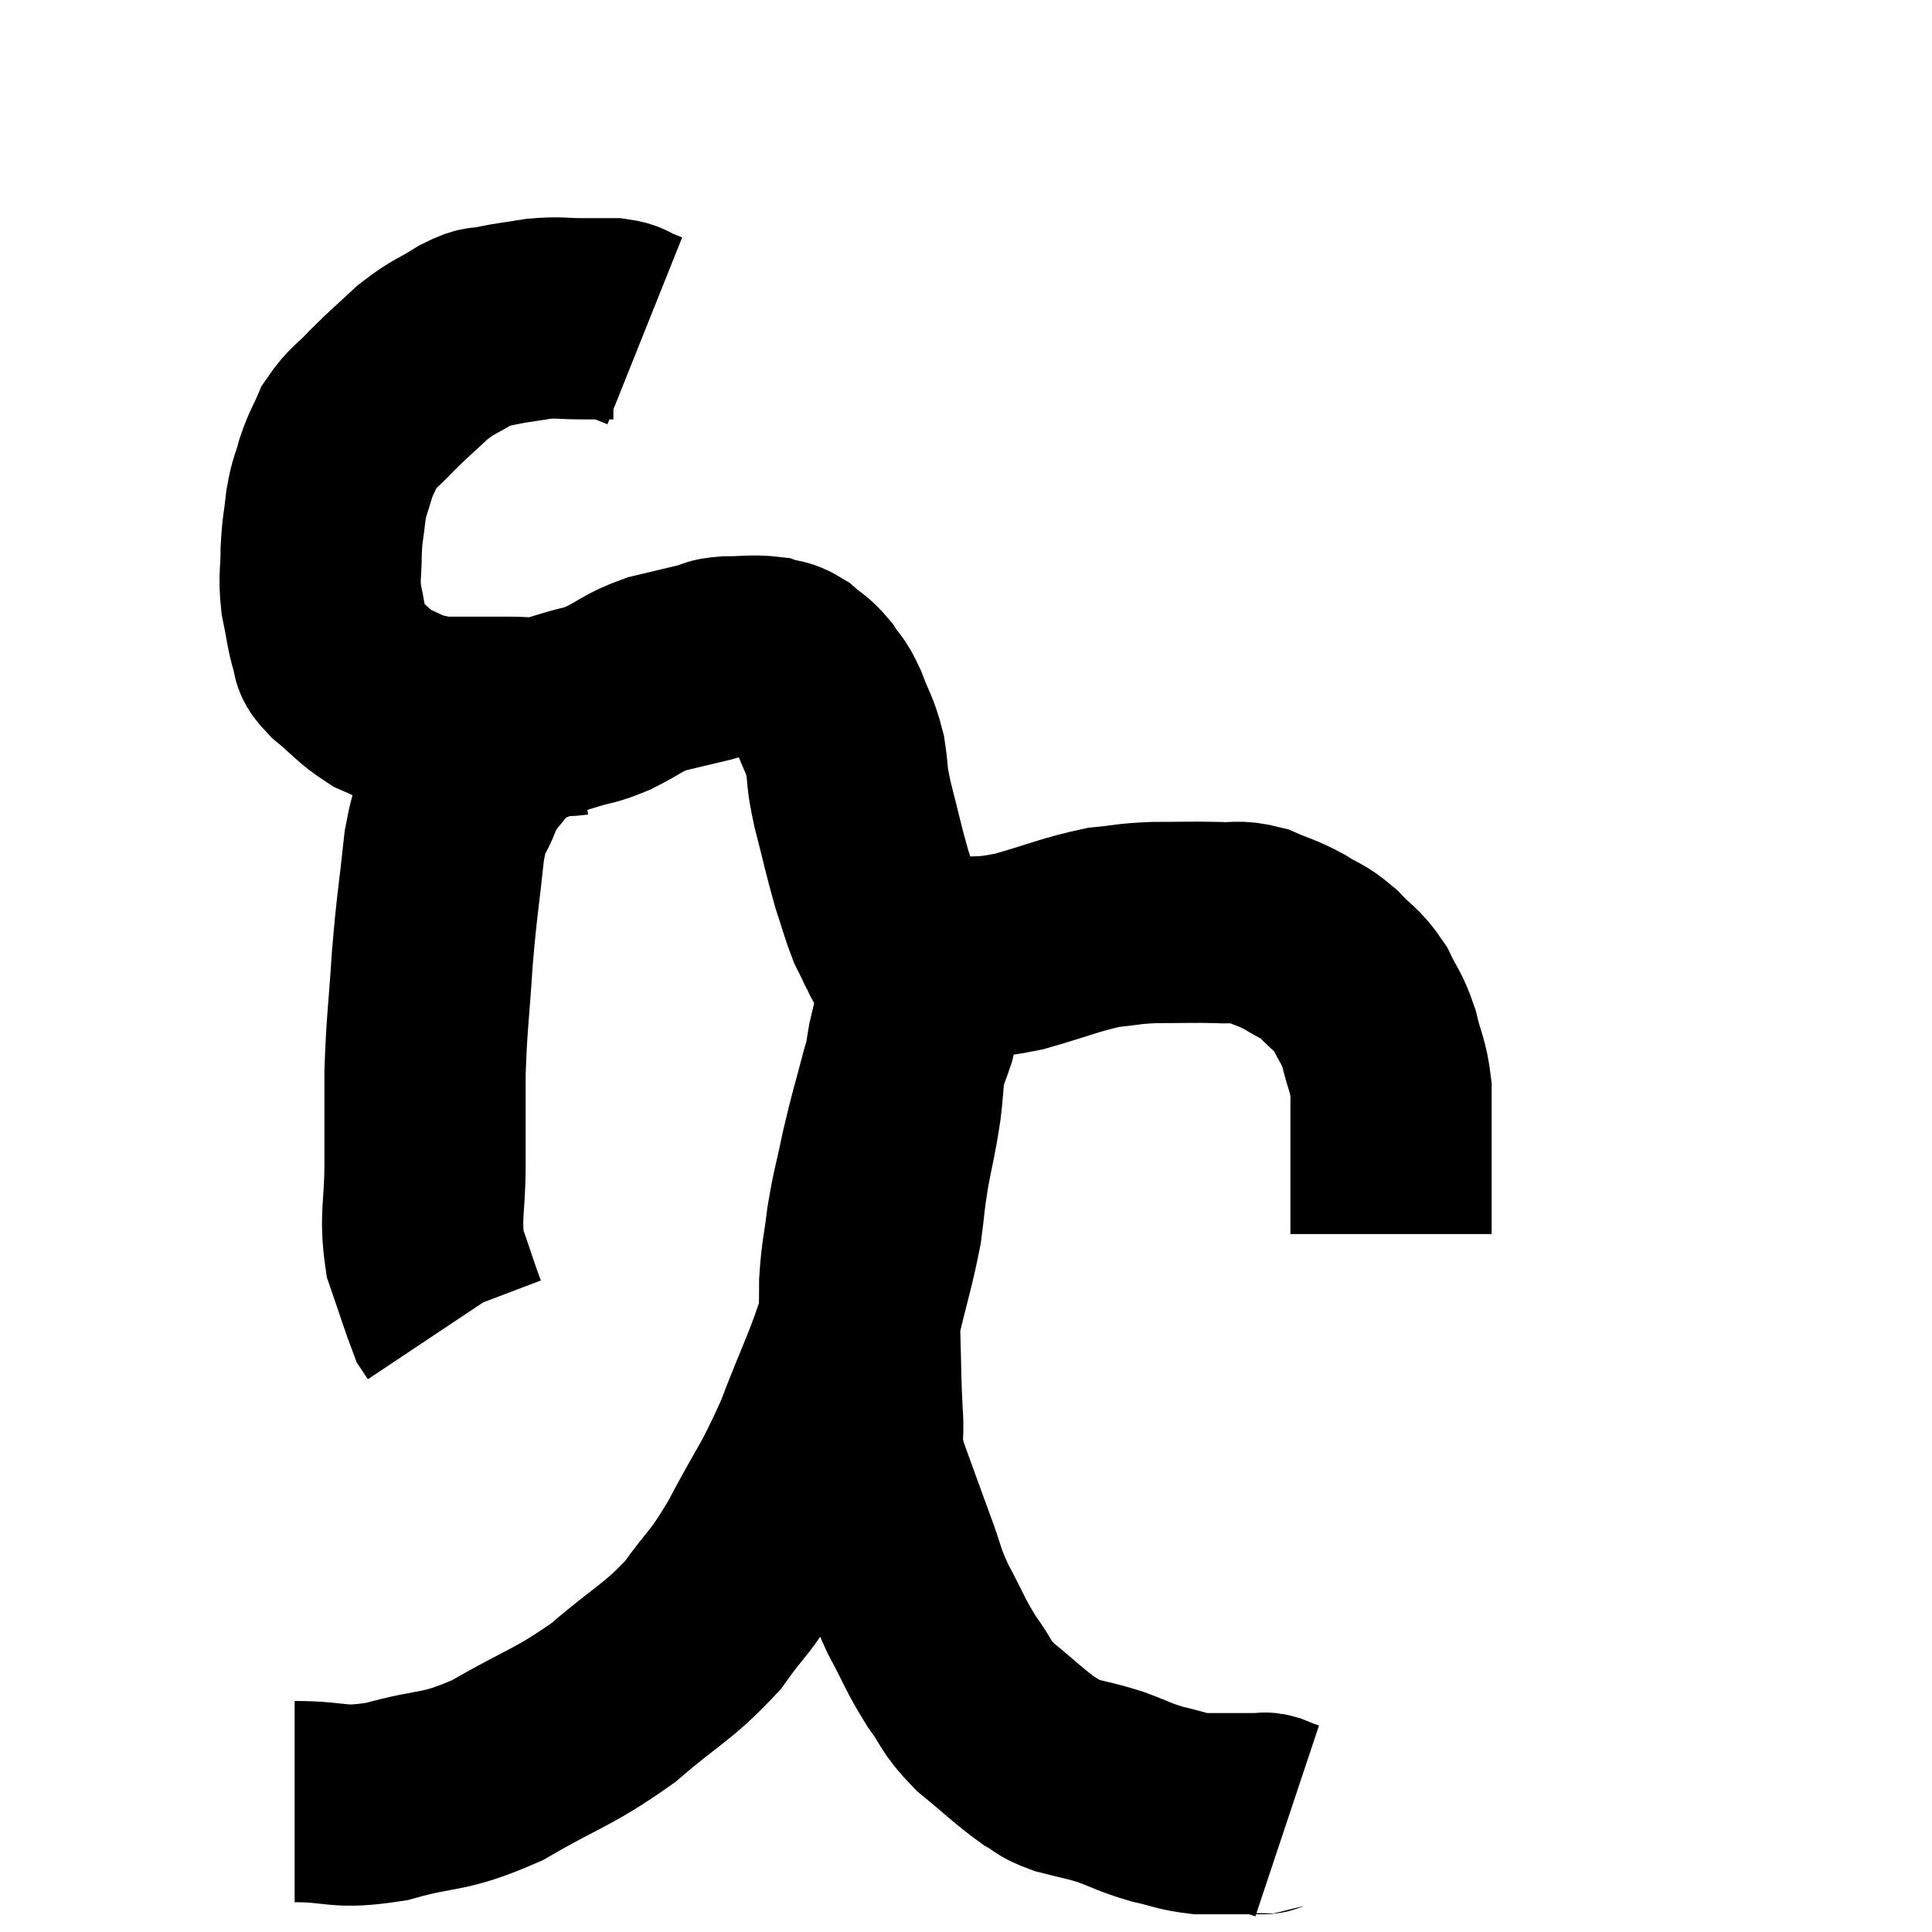 <svg width="48" height="48" viewBox="0 0 48 48" xmlns="http://www.w3.org/2000/svg"><path d="M 16.02 8.22 C 15.87 8.16, 15.915 8.175, 15.72 8.1 C 15.48 8.01, 15.555 7.965, 15.24 7.92 C 14.85 7.92, 14.925 7.92, 14.46 7.92 C 13.92 7.92, 13.92 7.875, 13.38 7.92 C 12.84 8.01, 12.735 8.01, 12.3 8.1 C 11.97 8.19, 12.09 8.055, 11.64 8.28 C 11.07 8.64, 11.04 8.58, 10.5 9 C 9.99 9.48, 9.93 9.51, 9.48 9.96 C 9.09 10.38, 8.985 10.38, 8.7 10.8 C 8.52 11.22, 8.49 11.205, 8.34 11.64 C 8.22 12.09, 8.19 12.03, 8.1 12.54 C 8.04 13.11, 8.01 13.095, 7.98 13.68 C 7.98 14.28, 7.92 14.295, 7.98 14.88 C 8.1 15.45, 8.1 15.615, 8.22 16.02 C 8.34 16.26, 8.145 16.17, 8.46 16.5 C 8.97 16.92, 9.015 17.04, 9.48 17.34 C 9.9 17.52, 9.96 17.58, 10.32 17.7 C 10.62 17.76, 10.695 17.79, 10.92 17.82 C 11.07 17.82, 11.07 17.82, 11.22 17.82 C 11.37 17.82, 11.325 17.82, 11.52 17.82 C 11.76 17.82, 11.73 17.82, 12 17.82 C 12.3 17.82, 12.21 17.82, 12.6 17.82 C 13.08 17.82, 13.17 17.865, 13.56 17.82 C 13.86 17.73, 13.77 17.76, 14.16 17.64 C 14.64 17.49, 14.58 17.565, 15.12 17.34 C 15.72 17.04, 15.705 16.965, 16.32 16.74 C 16.95 16.59, 17.145 16.545, 17.58 16.44 C 17.82 16.38, 17.685 16.35, 18.06 16.32 C 18.57 16.32, 18.69 16.275, 19.08 16.32 C 19.35 16.41, 19.35 16.335, 19.62 16.5 C 19.89 16.74, 19.92 16.695, 20.16 16.98 C 20.37 17.31, 20.37 17.19, 20.58 17.64 C 20.79 18.21, 20.85 18.195, 21 18.78 C 21.09 19.38, 21.015 19.215, 21.18 19.98 C 21.42 20.91, 21.45 21.105, 21.66 21.84 C 21.84 22.38, 21.87 22.53, 22.02 22.92 C 22.14 23.16, 22.2 23.28, 22.26 23.4 C 22.26 23.4, 22.2 23.31, 22.26 23.4 C 22.38 23.58, 22.32 23.655, 22.5 23.76 C 22.74 23.79, 22.71 23.805, 22.98 23.82 C 23.28 23.82, 22.995 23.865, 23.58 23.82 C 24.45 23.73, 24.36 23.835, 25.32 23.64 C 26.37 23.34, 26.58 23.22, 27.42 23.04 C 28.05 22.98, 27.975 22.95, 28.68 22.92 C 29.46 22.92, 29.61 22.905, 30.24 22.92 C 30.72 22.95, 30.72 22.86, 31.2 22.98 C 31.68 23.19, 31.71 23.16, 32.16 23.4 C 32.58 23.67, 32.595 23.595, 33 23.94 C 33.39 24.36, 33.465 24.315, 33.78 24.78 C 34.02 25.29, 34.065 25.23, 34.26 25.8 C 34.41 26.43, 34.485 26.445, 34.56 27.06 C 34.56 27.66, 34.56 27.6, 34.56 28.26 C 34.56 28.98, 34.56 29.1, 34.56 29.7 C 34.56 30.18, 34.56 30.42, 34.56 30.66 C 34.56 30.66, 34.56 30.66, 34.56 30.66 L 34.56 30.66" fill="none" stroke="black" stroke-width="5"></path><path d="M 14.28 17.76 C 13.83 17.82, 13.86 17.715, 13.38 17.88 C 12.87 18.15, 12.825 17.985, 12.36 18.42 C 11.94 19.02, 11.85 18.975, 11.52 19.62 C 11.28 20.31, 11.235 19.95, 11.04 21 C 10.89 22.41, 10.86 22.41, 10.74 23.82 C 10.65 25.23, 10.605 25.365, 10.56 26.64 C 10.56 27.78, 10.56 27.795, 10.56 28.92 C 10.56 30.03, 10.425 30.195, 10.56 31.14 C 10.83 31.92, 10.935 32.265, 11.1 32.7 L 11.22 32.88" fill="none" stroke="black" stroke-width="5"></path><path d="M 7.32 44.76 C 8.46 44.76, 8.34 44.955, 9.6 44.76 C 10.98 44.37, 10.95 44.595, 12.36 43.98 C 13.8 43.14, 13.965 43.2, 15.24 42.3 C 16.35 41.34, 16.575 41.325, 17.46 40.38 C 18.12 39.45, 18.09 39.675, 18.78 38.52 C 19.5 37.14, 19.575 37.2, 20.22 35.76 C 20.79 34.26, 20.94 34.08, 21.36 32.76 C 21.63 31.62, 21.72 31.395, 21.9 30.48 C 21.99 29.79, 21.96 29.85, 22.08 29.1 C 22.23 28.29, 22.26 28.275, 22.38 27.48 C 22.47 26.7, 22.425 26.7, 22.56 25.92 C 22.74 25.14, 22.83 24.87, 22.92 24.36 C 22.92 24.12, 22.92 24, 22.92 23.88 C 22.92 23.88, 22.92 23.88, 22.92 23.88 C 22.92 23.88, 22.92 23.745, 22.92 23.88 C 22.92 24.15, 22.965 23.97, 22.92 24.42 C 22.83 25.05, 22.875 25.095, 22.74 25.68 C 22.56 26.22, 22.59 26.025, 22.38 26.76 C 22.14 27.69, 22.11 27.72, 21.9 28.62 C 21.72 29.49, 21.675 29.55, 21.54 30.36 C 21.45 31.11, 21.405 31.155, 21.36 31.86 C 21.36 32.52, 21.345 32.37, 21.36 33.18 C 21.39 34.14, 21.375 34.26, 21.42 35.1 C 21.48 35.82, 21.33 35.685, 21.54 36.54 C 21.9 37.53, 21.945 37.665, 22.26 38.52 C 22.53 39.24, 22.455 39.21, 22.8 39.96 C 23.22 40.74, 23.22 40.845, 23.64 41.52 C 24.06 42.09, 23.94 42.105, 24.48 42.66 C 25.14 43.2, 25.305 43.38, 25.8 43.74 C 26.13 43.92, 26.01 43.935, 26.46 44.1 C 27.03 44.25, 27.03 44.22, 27.6 44.4 C 28.17 44.61, 28.185 44.655, 28.74 44.82 C 29.28 44.94, 29.325 45, 29.82 45.06 C 30.27 45.06, 30.45 45.06, 30.72 45.06 C 30.81 45.06, 30.735 45.06, 30.9 45.06 C 31.14 45.06, 31.23 45.06, 31.38 45.06 C 31.44 45.06, 31.395 45.03, 31.5 45.06 C 31.65 45.12, 31.68 45.135, 31.8 45.18 C 31.89 45.21, 31.935 45.225, 31.98 45.24 L 31.98 45.24" fill="none" stroke="black" stroke-width="5"></path></svg>